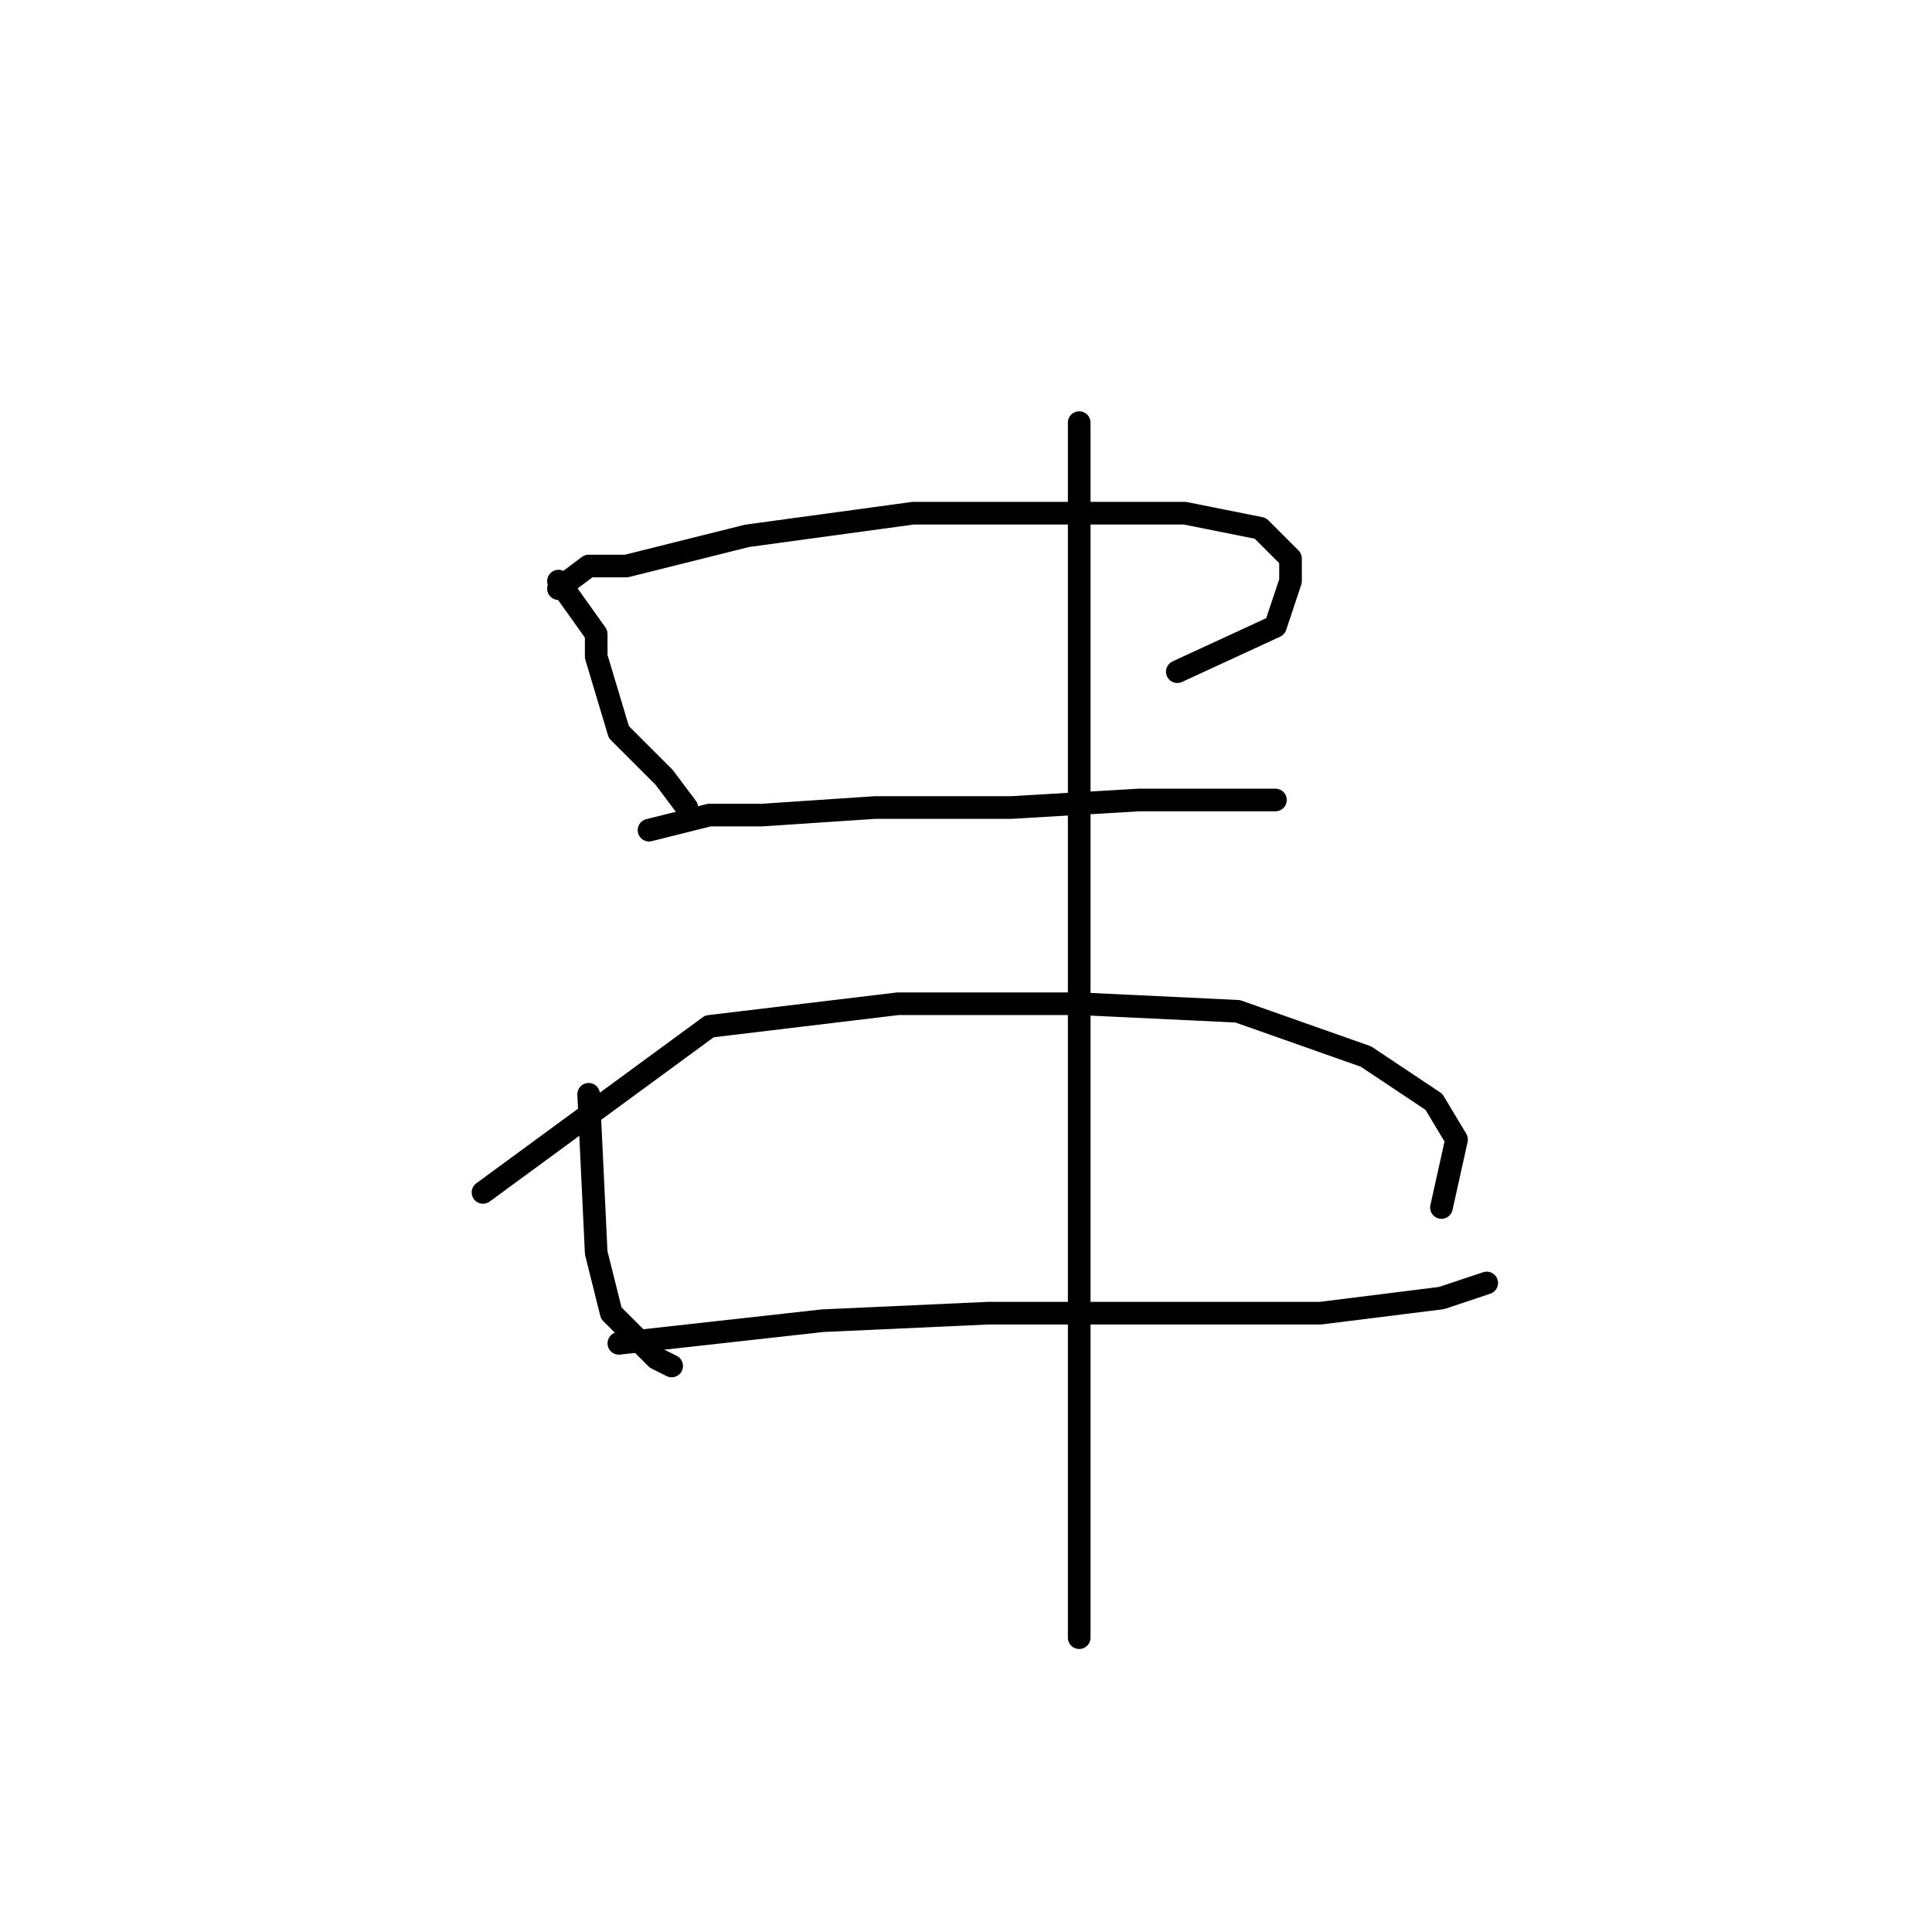 <?xml version="1.0" standalone="no"?>
    <svg width="256" height="256" xmlns="http://www.w3.org/2000/svg" version="1.1">
    <polyline stroke="black" stroke-width="3" stroke-linecap="round" fill="transparent" stroke-linejoin="round" points="74 77 79 84 79 87 82 97 88 103 91 107 91 107 " />
        <polyline stroke="black" stroke-width="3" stroke-linecap="round" fill="transparent" stroke-linejoin="round" points="74 78 78 75 83 75 99 71 121 68 141 68 157 68 167 70 171 74 171 77 169 83 156 89 156 89 " />
        <polyline stroke="black" stroke-width="3" stroke-linecap="round" fill="transparent" stroke-linejoin="round" points="86 110 94 108 101 108 116 107 134 107 151 106 164 106 169 106 169 106 " />
        <polyline stroke="black" stroke-width="3" stroke-linecap="round" fill="transparent" stroke-linejoin="round" points="78 145 79 166 81 174 87 180 89 181 89 181 " />
        <polyline stroke="black" stroke-width="3" stroke-linecap="round" fill="transparent" stroke-linejoin="round" points="64 158 94 136 119 133 143 133 164 134 181 140 190 146 193 151 191 160 191 160 " />
        <polyline stroke="black" stroke-width="3" stroke-linecap="round" fill="transparent" stroke-linejoin="round" points="82 178 109 175 131 174 153 174 175 174 191 172 197 170 197 170 " />
        <polyline stroke="black" stroke-width="3" stroke-linecap="round" fill="transparent" stroke-linejoin="round" points="143 56 143 98 143 128 143 164 143 200 143 217 143 217 " />
        </svg>